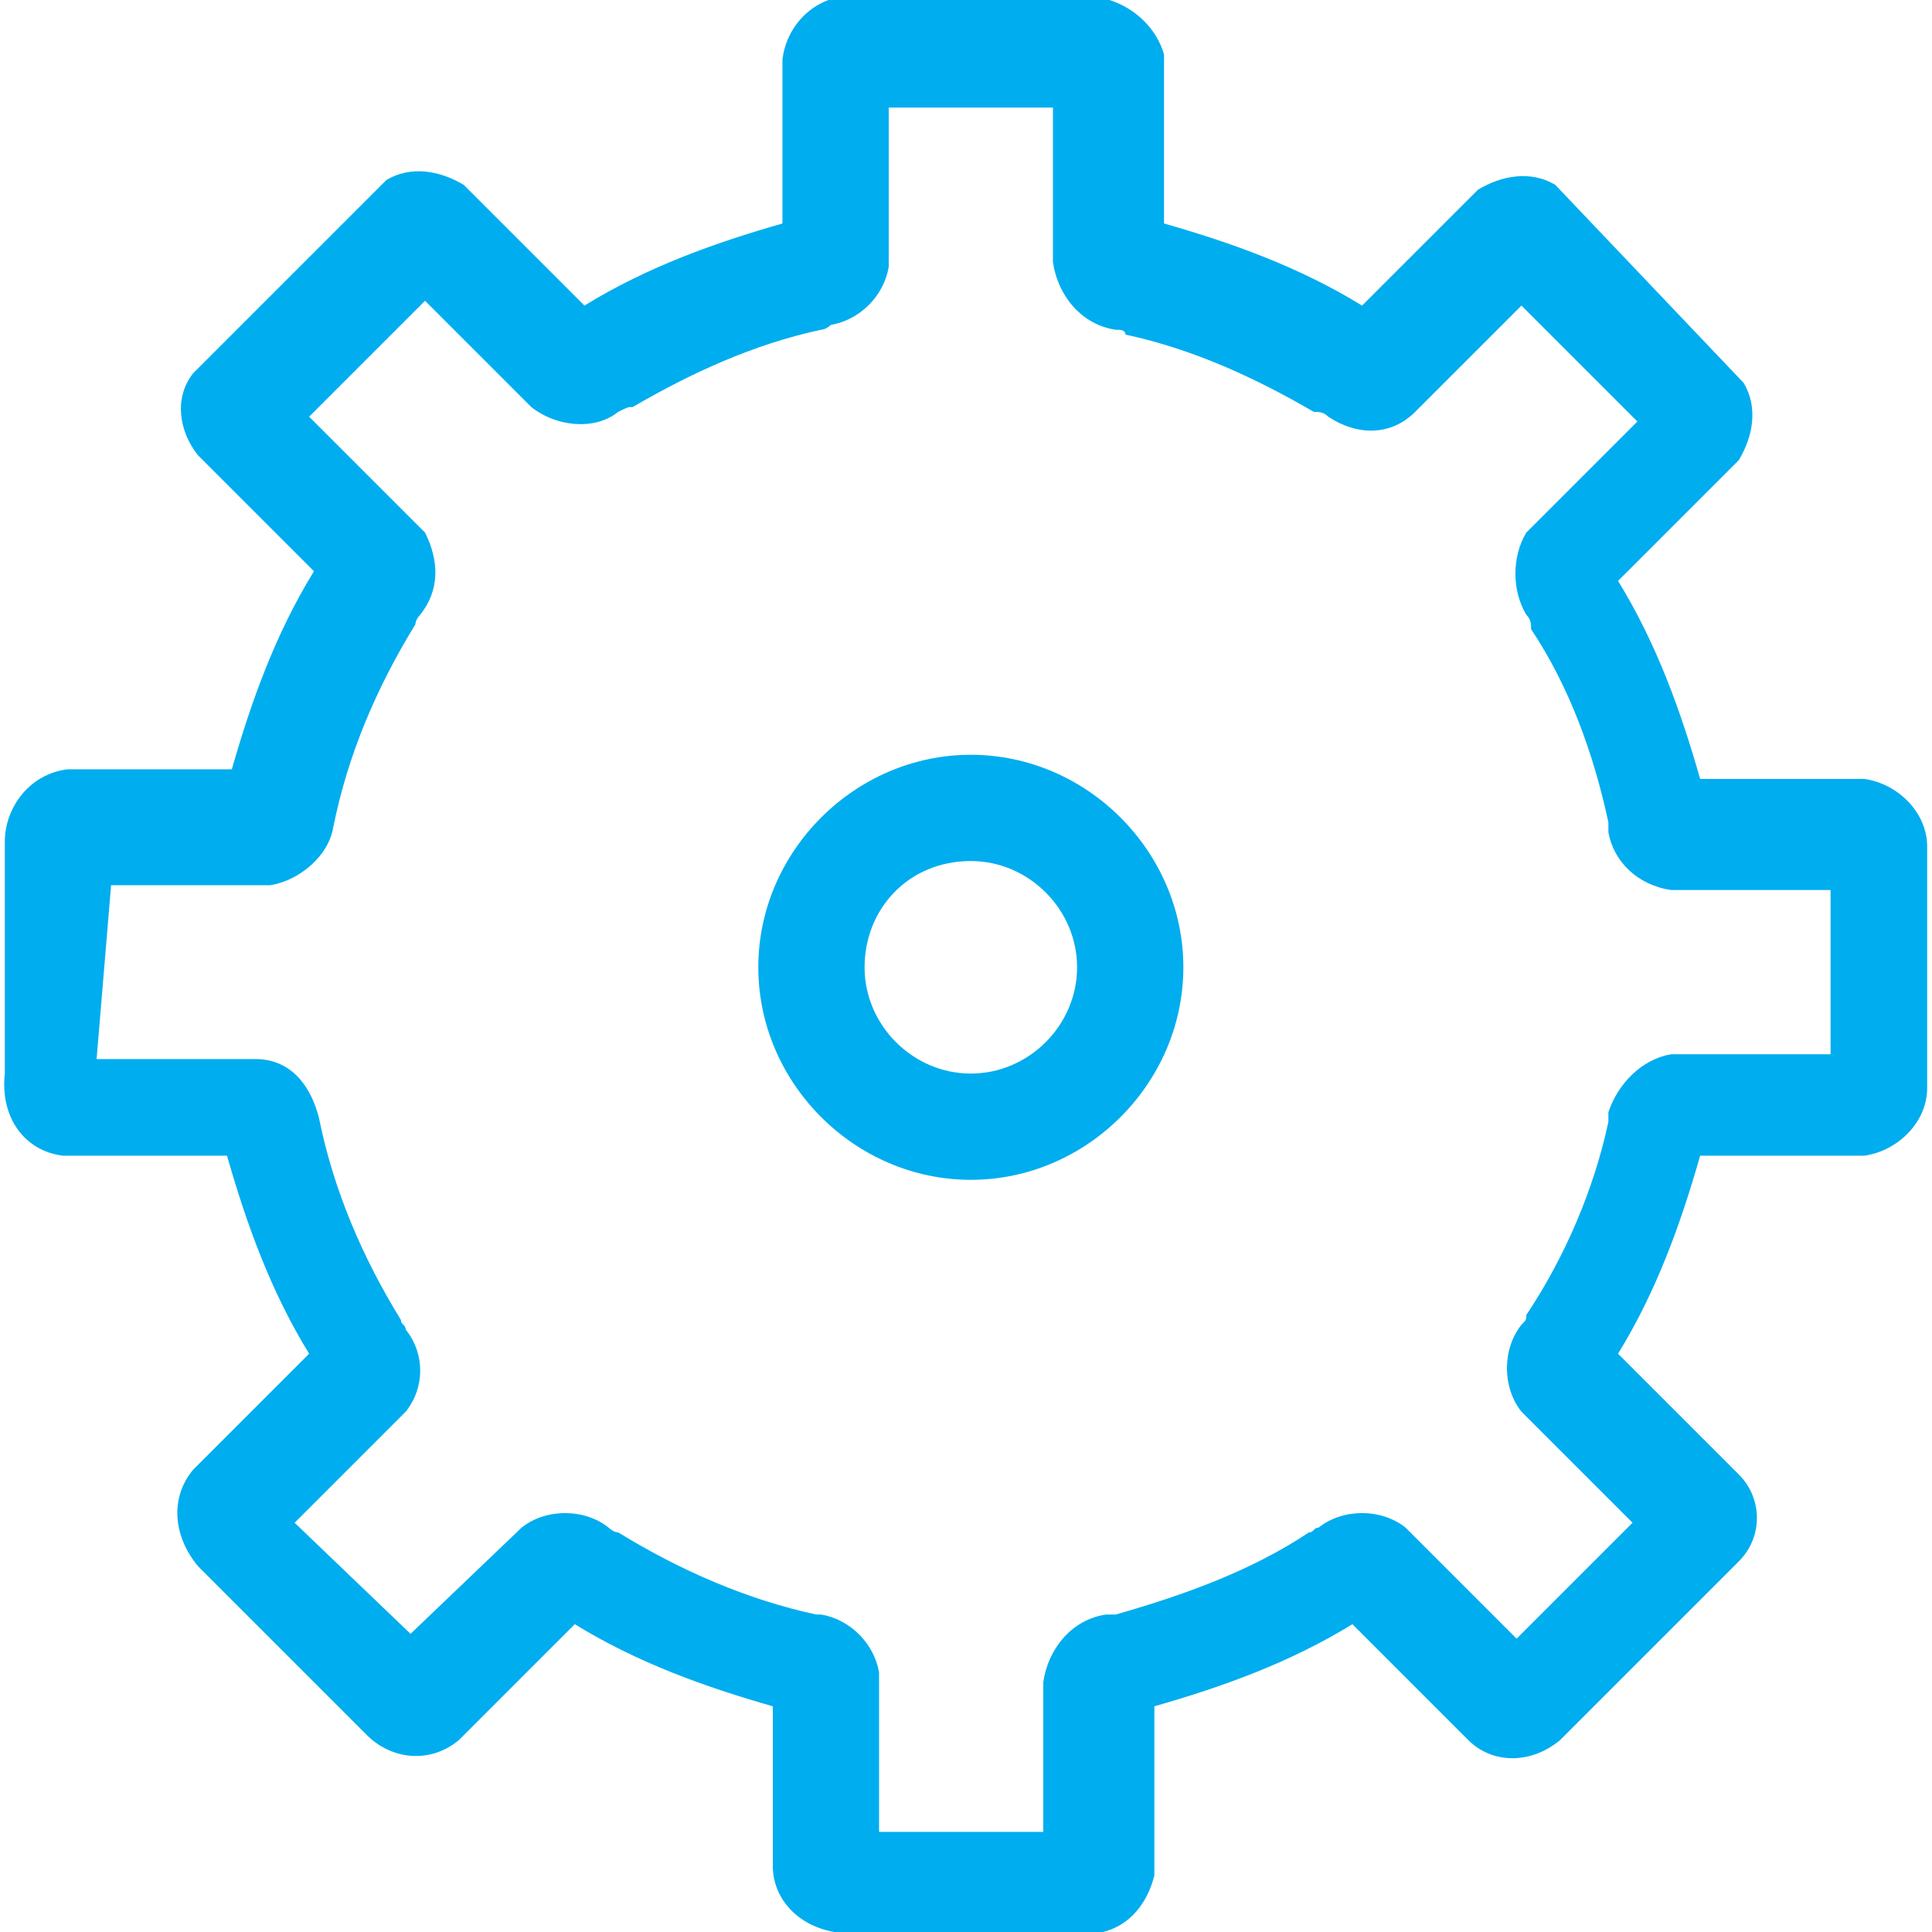 <svg id="Layer_1" xmlns="http://www.w3.org/2000/svg" viewBox="0 0 40 40"><style>.st0{fill:#00adef}</style><path class="st0" d="M125.1 163.5c2.4 0 4.4-2 4.4-4.4s-2-4.4-4.4-4.4c-2.4 0-4.4 2-4.4 4.4 0 2.4 2 4.4 4.4 4.4zm0-6.6c1.2 0 2.2 1 2.2 2.2 0 1.2-1 2.2-2.2 2.2-1.2 0-2.2-1-2.2-2.2 0-1.2.9-2.2 2.2-2.2-.1 0 0 0 0 0z" transform="translate(-105 -139.073)"/><path class="st0" d="M106.3 163h3.4c.4 1.4.9 2.8 1.7 4.1l-2.4 2.4c-.5.6-.4 1.4.1 2l3.5 3.5c.5.5 1.3.6 1.9.1l2.4-2.4c1.3.8 2.7 1.3 4.1 1.7v3.3c0 .8.7 1.4 1.6 1.4H127.3c.8.1 1.4-.4 1.6-1.2v-3.5c1.4-.4 2.8-.9 4.1-1.7l2.4 2.4c.5.5 1.3.5 1.9 0l3.7-3.7c.5-.5.5-1.3 0-1.8l-2.5-2.5c.8-1.3 1.3-2.7 1.7-4.1h3.4c.7-.1 1.3-.7 1.3-1.4v-5c0-.7-.6-1.3-1.3-1.4h-3.4c-.4-1.4-.9-2.8-1.7-4.1l2.5-2.5c.3-.5.4-1.1.1-1.6l-3.9-4.1c-.5-.3-1.1-.2-1.6.1l-2.4 2.4c-1.3-.8-2.7-1.3-4.1-1.7v-3.5c-.2-.7-.9-1.2-1.6-1.2h-4.7c-.8-.1-1.5.5-1.6 1.3v3.4c-1.4.4-2.8.9-4.1 1.7l-2.5-2.5c-.5-.3-1.1-.4-1.6-.1l-4 4c-.4.5-.3 1.2.1 1.7l2.4 2.4c-.8 1.3-1.3 2.7-1.7 4.1h-3.4c-.8.1-1.3.8-1.3 1.5v4.8c-.1.9.4 1.6 1.2 1.7zm1-5.6h3.3c.6-.1 1.2-.6 1.3-1.2.3-1.5.9-2.9 1.7-4.2 0-.1.1-.2.1-.2.4-.5.4-1.1.1-1.7l-2.4-2.4 2.4-2.4 2.2 2.2c.5.4 1.3.5 1.8.1.2-.1.2-.1.3-.1 1.2-.7 2.5-1.3 3.9-1.6 0 0 .1 0 .2-.1.6-.1 1.1-.6 1.2-1.2v-3.3h3.4v3.2c.1.7.6 1.3 1.3 1.4.1 0 .2 0 .2.1 1.4.3 2.7.9 3.9 1.6.1 0 .2 0 .3.1.6.4 1.3.4 1.8-.1l2.2-2.2 2.4 2.4-2.3 2.3c-.3.5-.3 1.2 0 1.7.1.1.1.2.1.3.8 1.2 1.3 2.6 1.6 4v.2c.1.6.6 1.1 1.3 1.2h3.3v3.4h-3.3c-.6.1-1.1.6-1.3 1.2v.2c-.3 1.4-.9 2.8-1.7 4 0 .1 0 .1-.1.2-.4.5-.4 1.3 0 1.8l2.3 2.3-2.4 2.4-2.3-2.3c-.5-.4-1.3-.4-1.8 0-.1 0-.1.1-.2.1-1.2.8-2.6 1.3-4 1.7h-.2c-.7.1-1.2.7-1.3 1.4v3.1h-3.4v-3.3c-.1-.6-.6-1.1-1.2-1.2h-.1c-1.4-.3-2.8-.9-4.1-1.7 0 0-.1 0-.2-.1-.5-.4-1.3-.4-1.8 0l-2.3 2.2-2.4-2.3 2.3-2.3c.4-.5.4-1.2 0-1.7 0-.1-.1-.1-.1-.2-.8-1.3-1.4-2.7-1.7-4.2-.3-1.1-1-1.2-1.3-1.2H107l.3-3.6z" transform="translate(-105 -139.073)"/></svg>